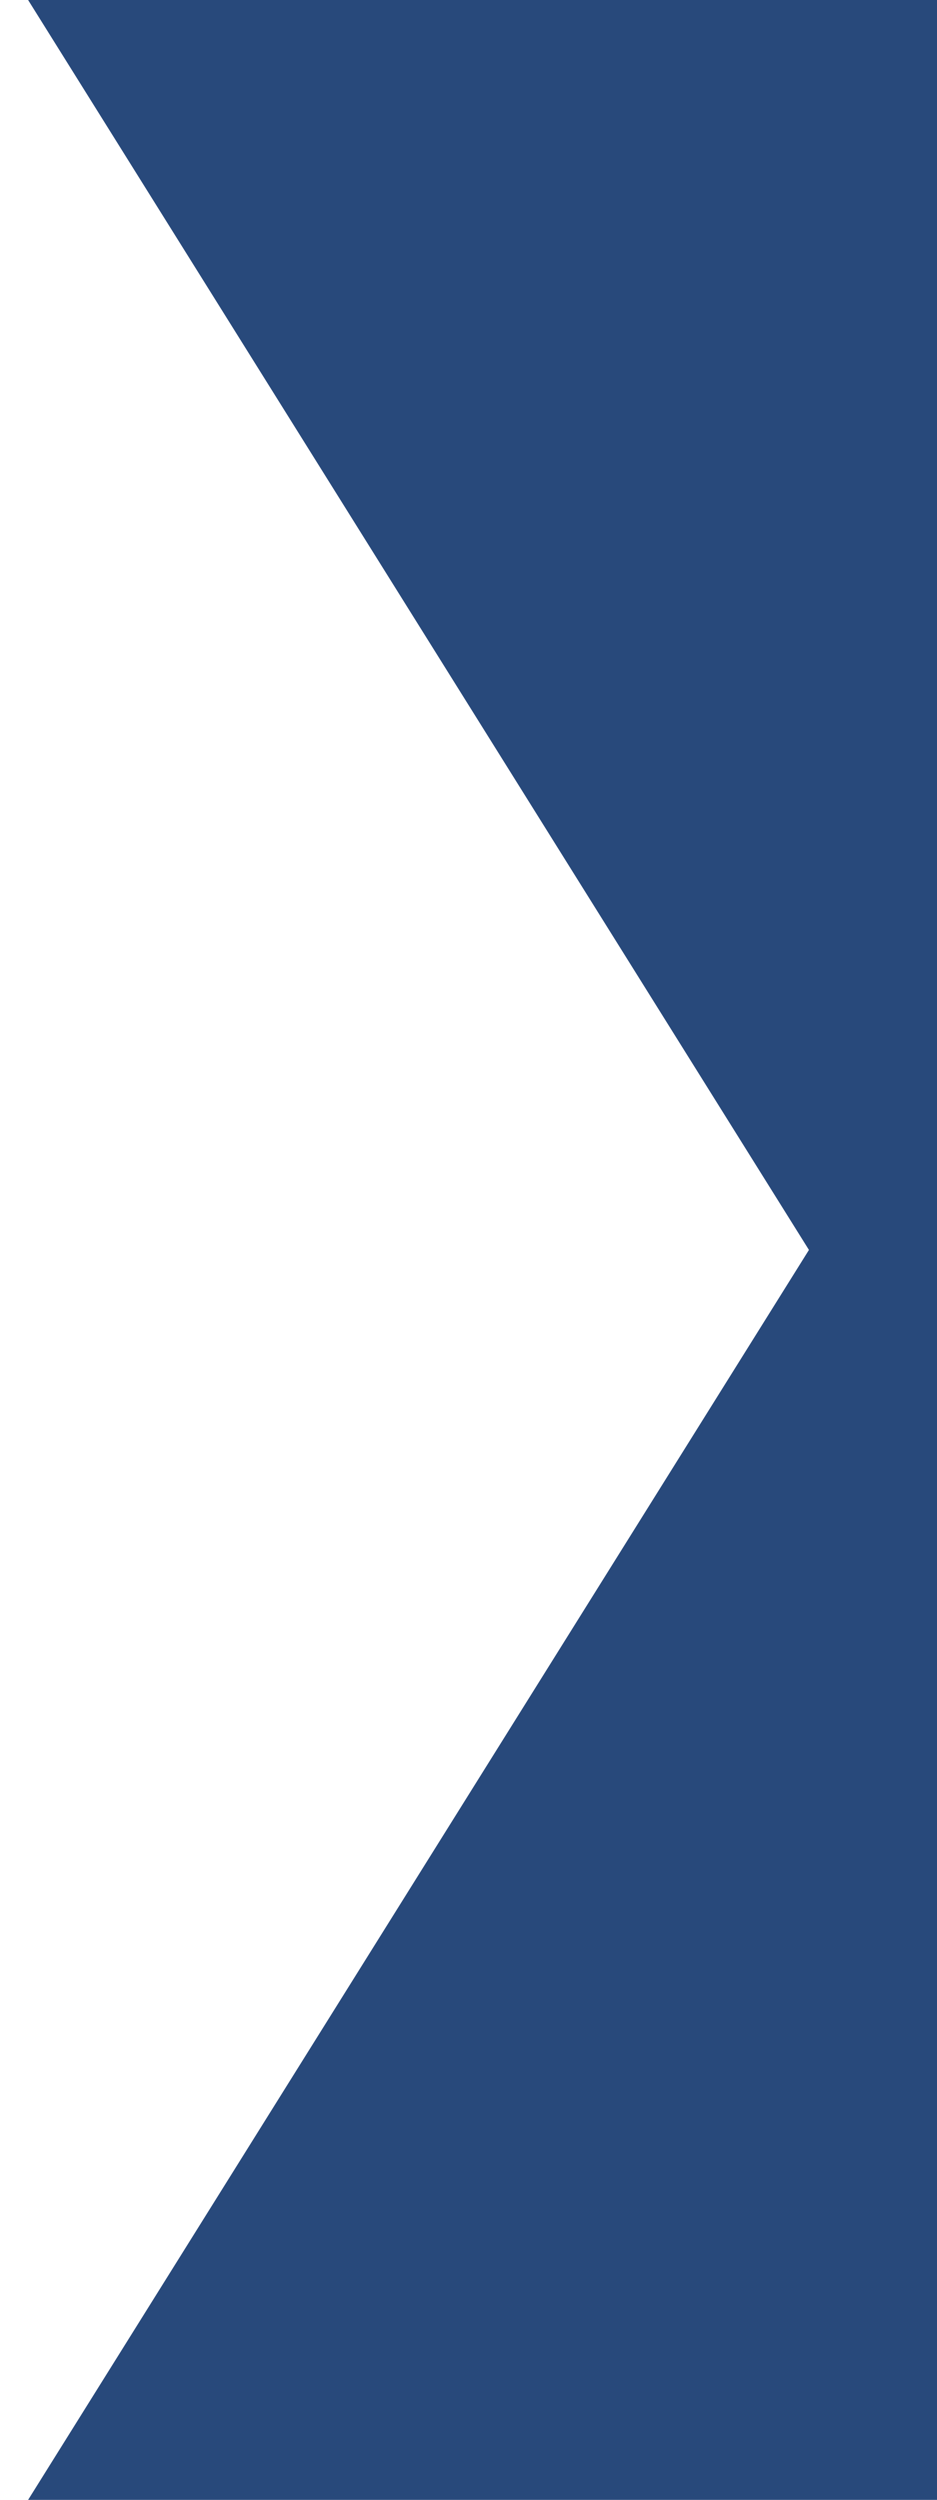 <svg id="guias" xmlns="http://www.w3.org/2000/svg" viewBox="0 0 12 32"><defs><style>.cls-1{fill:#28497b;}</style></defs><title>bread-left-active</title><polygon class="cls-1" points="1.15 31.56 10.88 16 1.15 0.44 50.12 0.44 59.76 16 50.12 31.56 1.15 31.56"/><path class="cls-1" d="M49.87.88,59.24,16,49.87,31.12H1.94L11.1,16.46l.29-.46-.29-.47L1.94.88H49.87M50.36,0H.36l10,16L.36,32h50l9.91-16L50.36,0Z"/></svg>